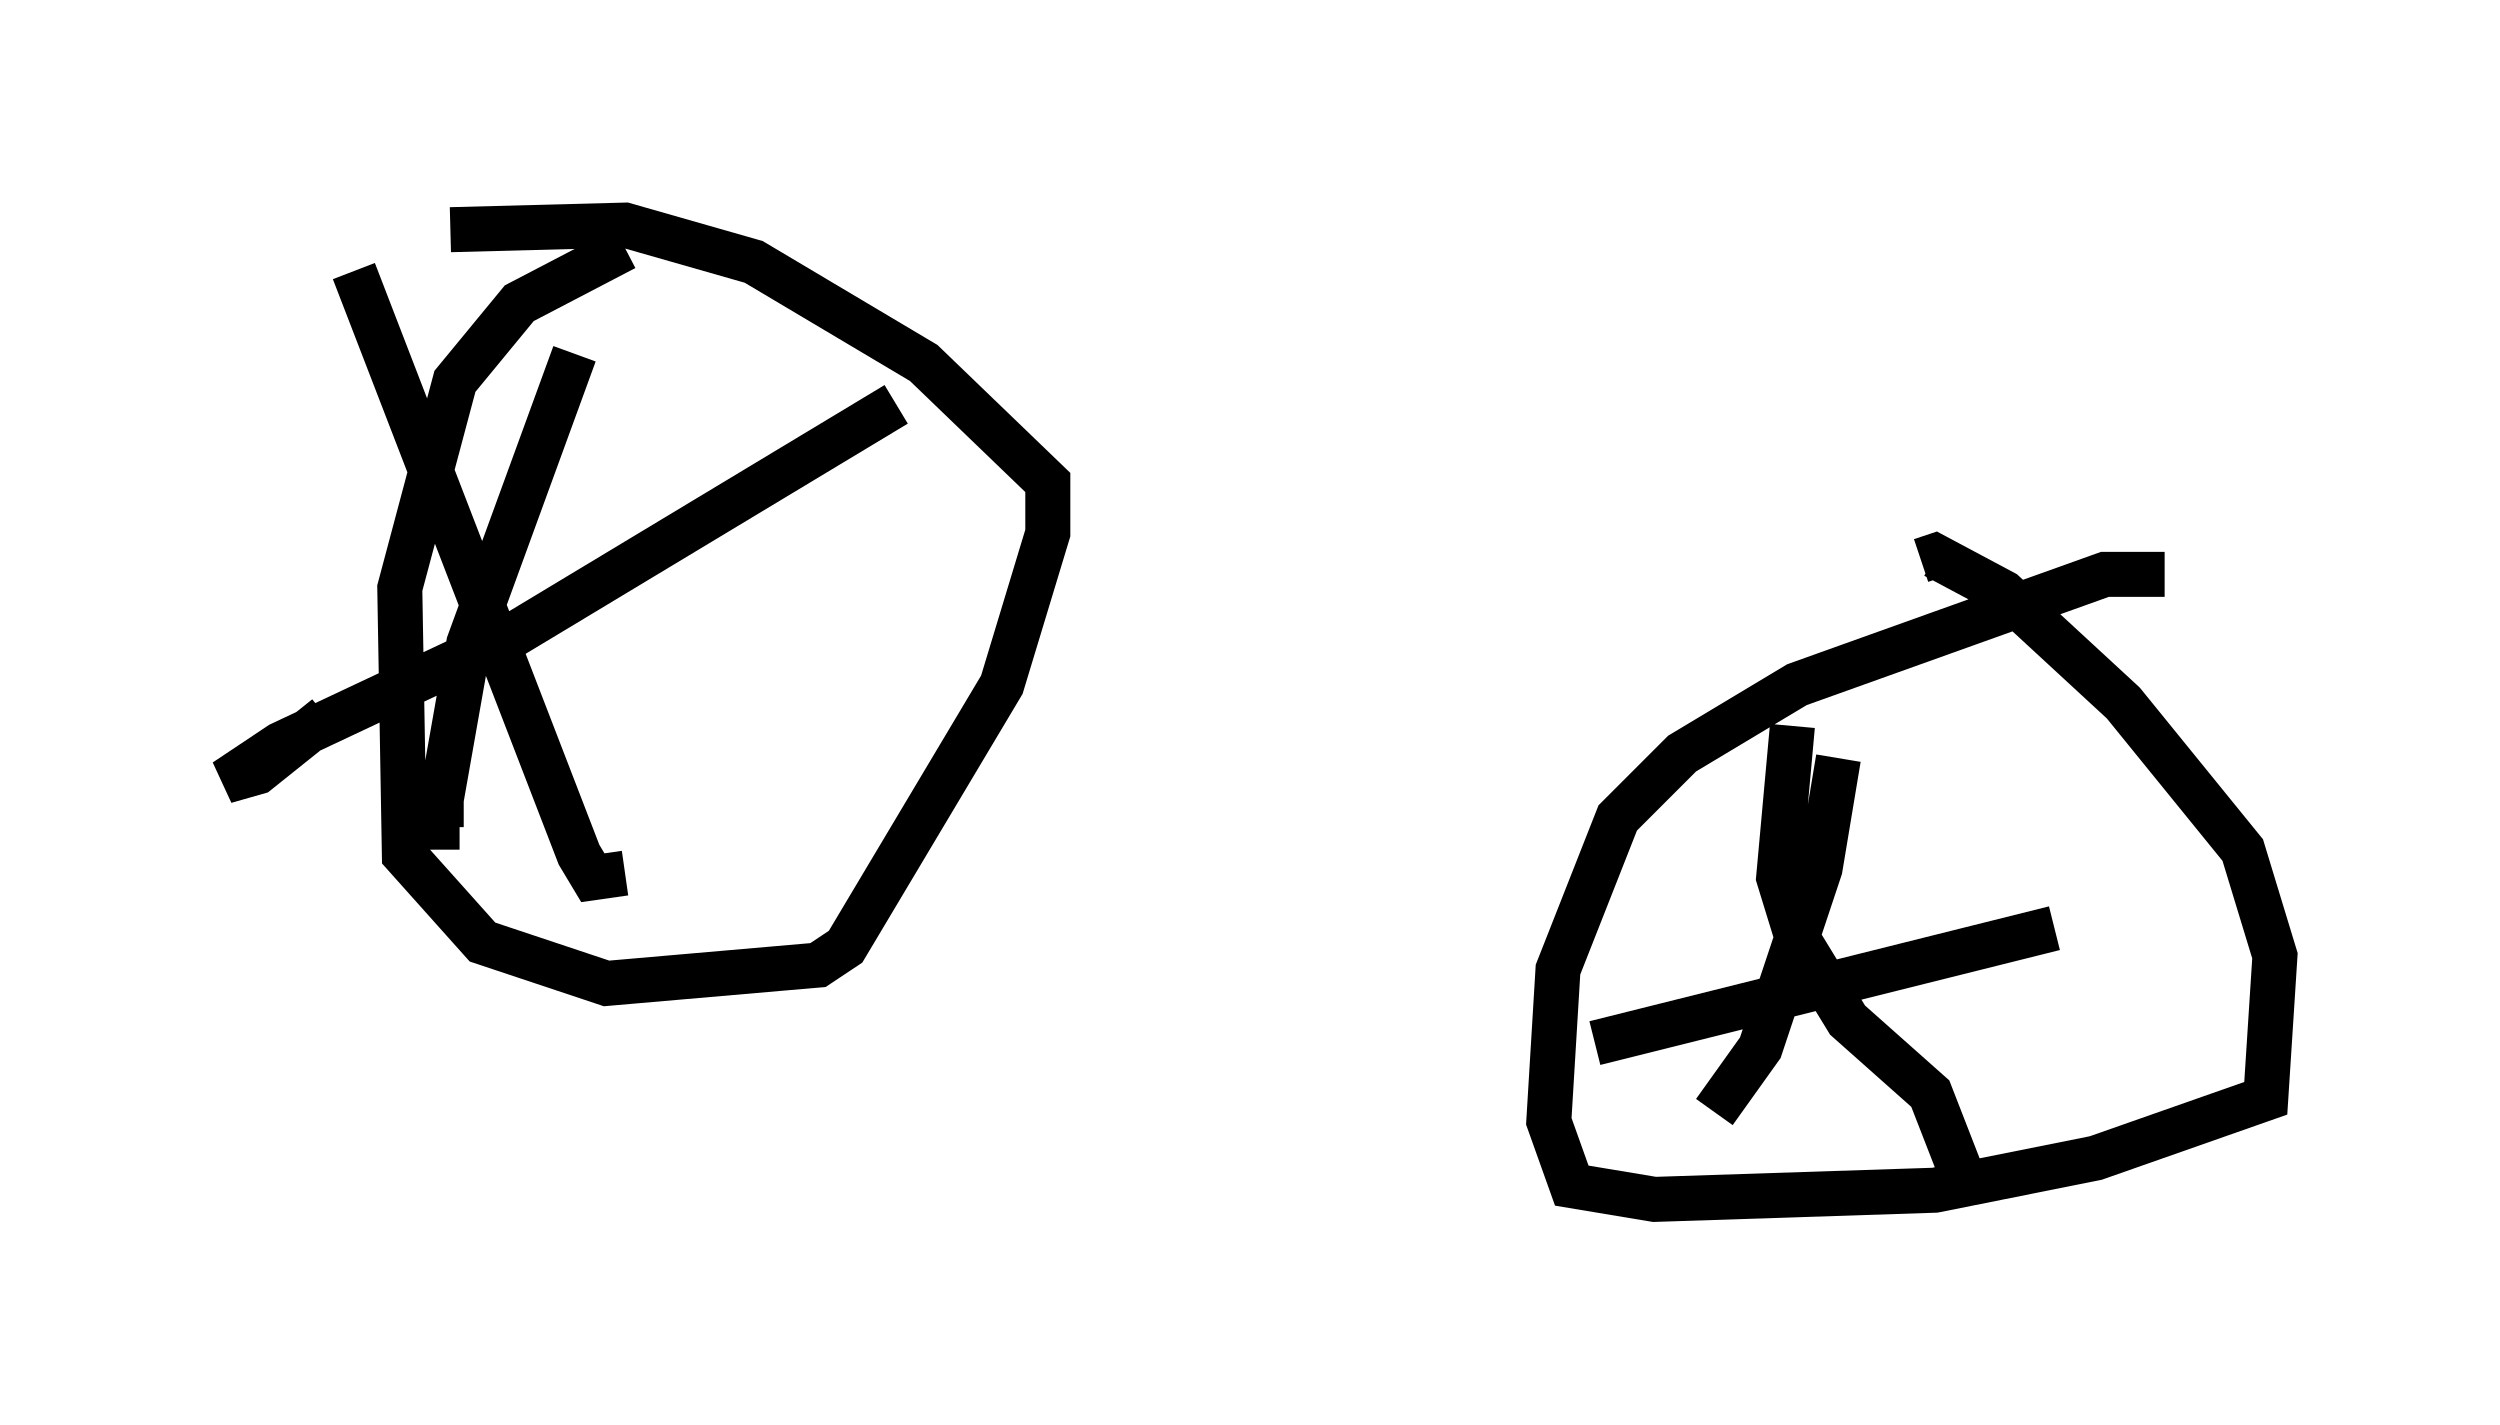 <?xml version="1.0" encoding="utf-8" ?>
<svg baseProfile="full" height="31.642" version="1.1" width="55.53" xmlns="http://www.w3.org/2000/svg" xmlns:ev="http://www.w3.org/2001/xml-events" xmlns:xlink="http://www.w3.org/1999/xlink"><defs /><rect fill="white" height="31.642" width="55.53" x="0" y="0" /><path d="M19.088, 5.408 m-5.206, 0.102 l-2.348, 1.225 -1.429, 1.735 l-1.225, 4.594 0.102, 5.921 l1.735, 1.94 2.756, 0.919 l4.696, -0.408 0.613, -0.408 l3.471, -5.819 1.021, -3.369 l0.0, -1.123 -2.756, -2.654 l-3.777, -2.246 -2.858, -0.817 l-3.879, 0.102 m-2.144, 0.919 l5.002, 12.965 0.306, 0.51 l0.715, -0.102 m6.023, -10.413 l-8.473, 5.104 -5.206, 2.45 l-1.225, 0.817 0.715, -0.204 l1.531, -1.225 m5.513, -8.065 l-2.348, 6.431 -0.613, 3.471 l0.0, 0.613 0.408, 0.0 m37.873, -5.615 l-1.327, 0.0 -6.84, 2.45 l-2.552, 1.531 -1.429, 1.429 l-1.327, 3.369 -0.204, 3.369 l0.51, 1.429 1.838, 0.306 l6.227, -0.204 3.573, -0.715 l3.777, -1.327 0.204, -3.165 l-0.715, -2.348 -2.654, -3.267 l-2.654, -2.45 -1.531, -0.817 l-0.306, 0.102 m-2.858, 3.675 l-0.306, 3.369 0.408, 1.327 l1.123, 1.838 1.838, 1.633 l0.715, 1.838 m2.042, -5.513 l-10.208, 2.552 m5.41, -6.329 l-0.408, 2.45 -1.327, 3.981 l-1.021, 1.429 " fill="none" stroke="black" stroke-width="1" /></svg>